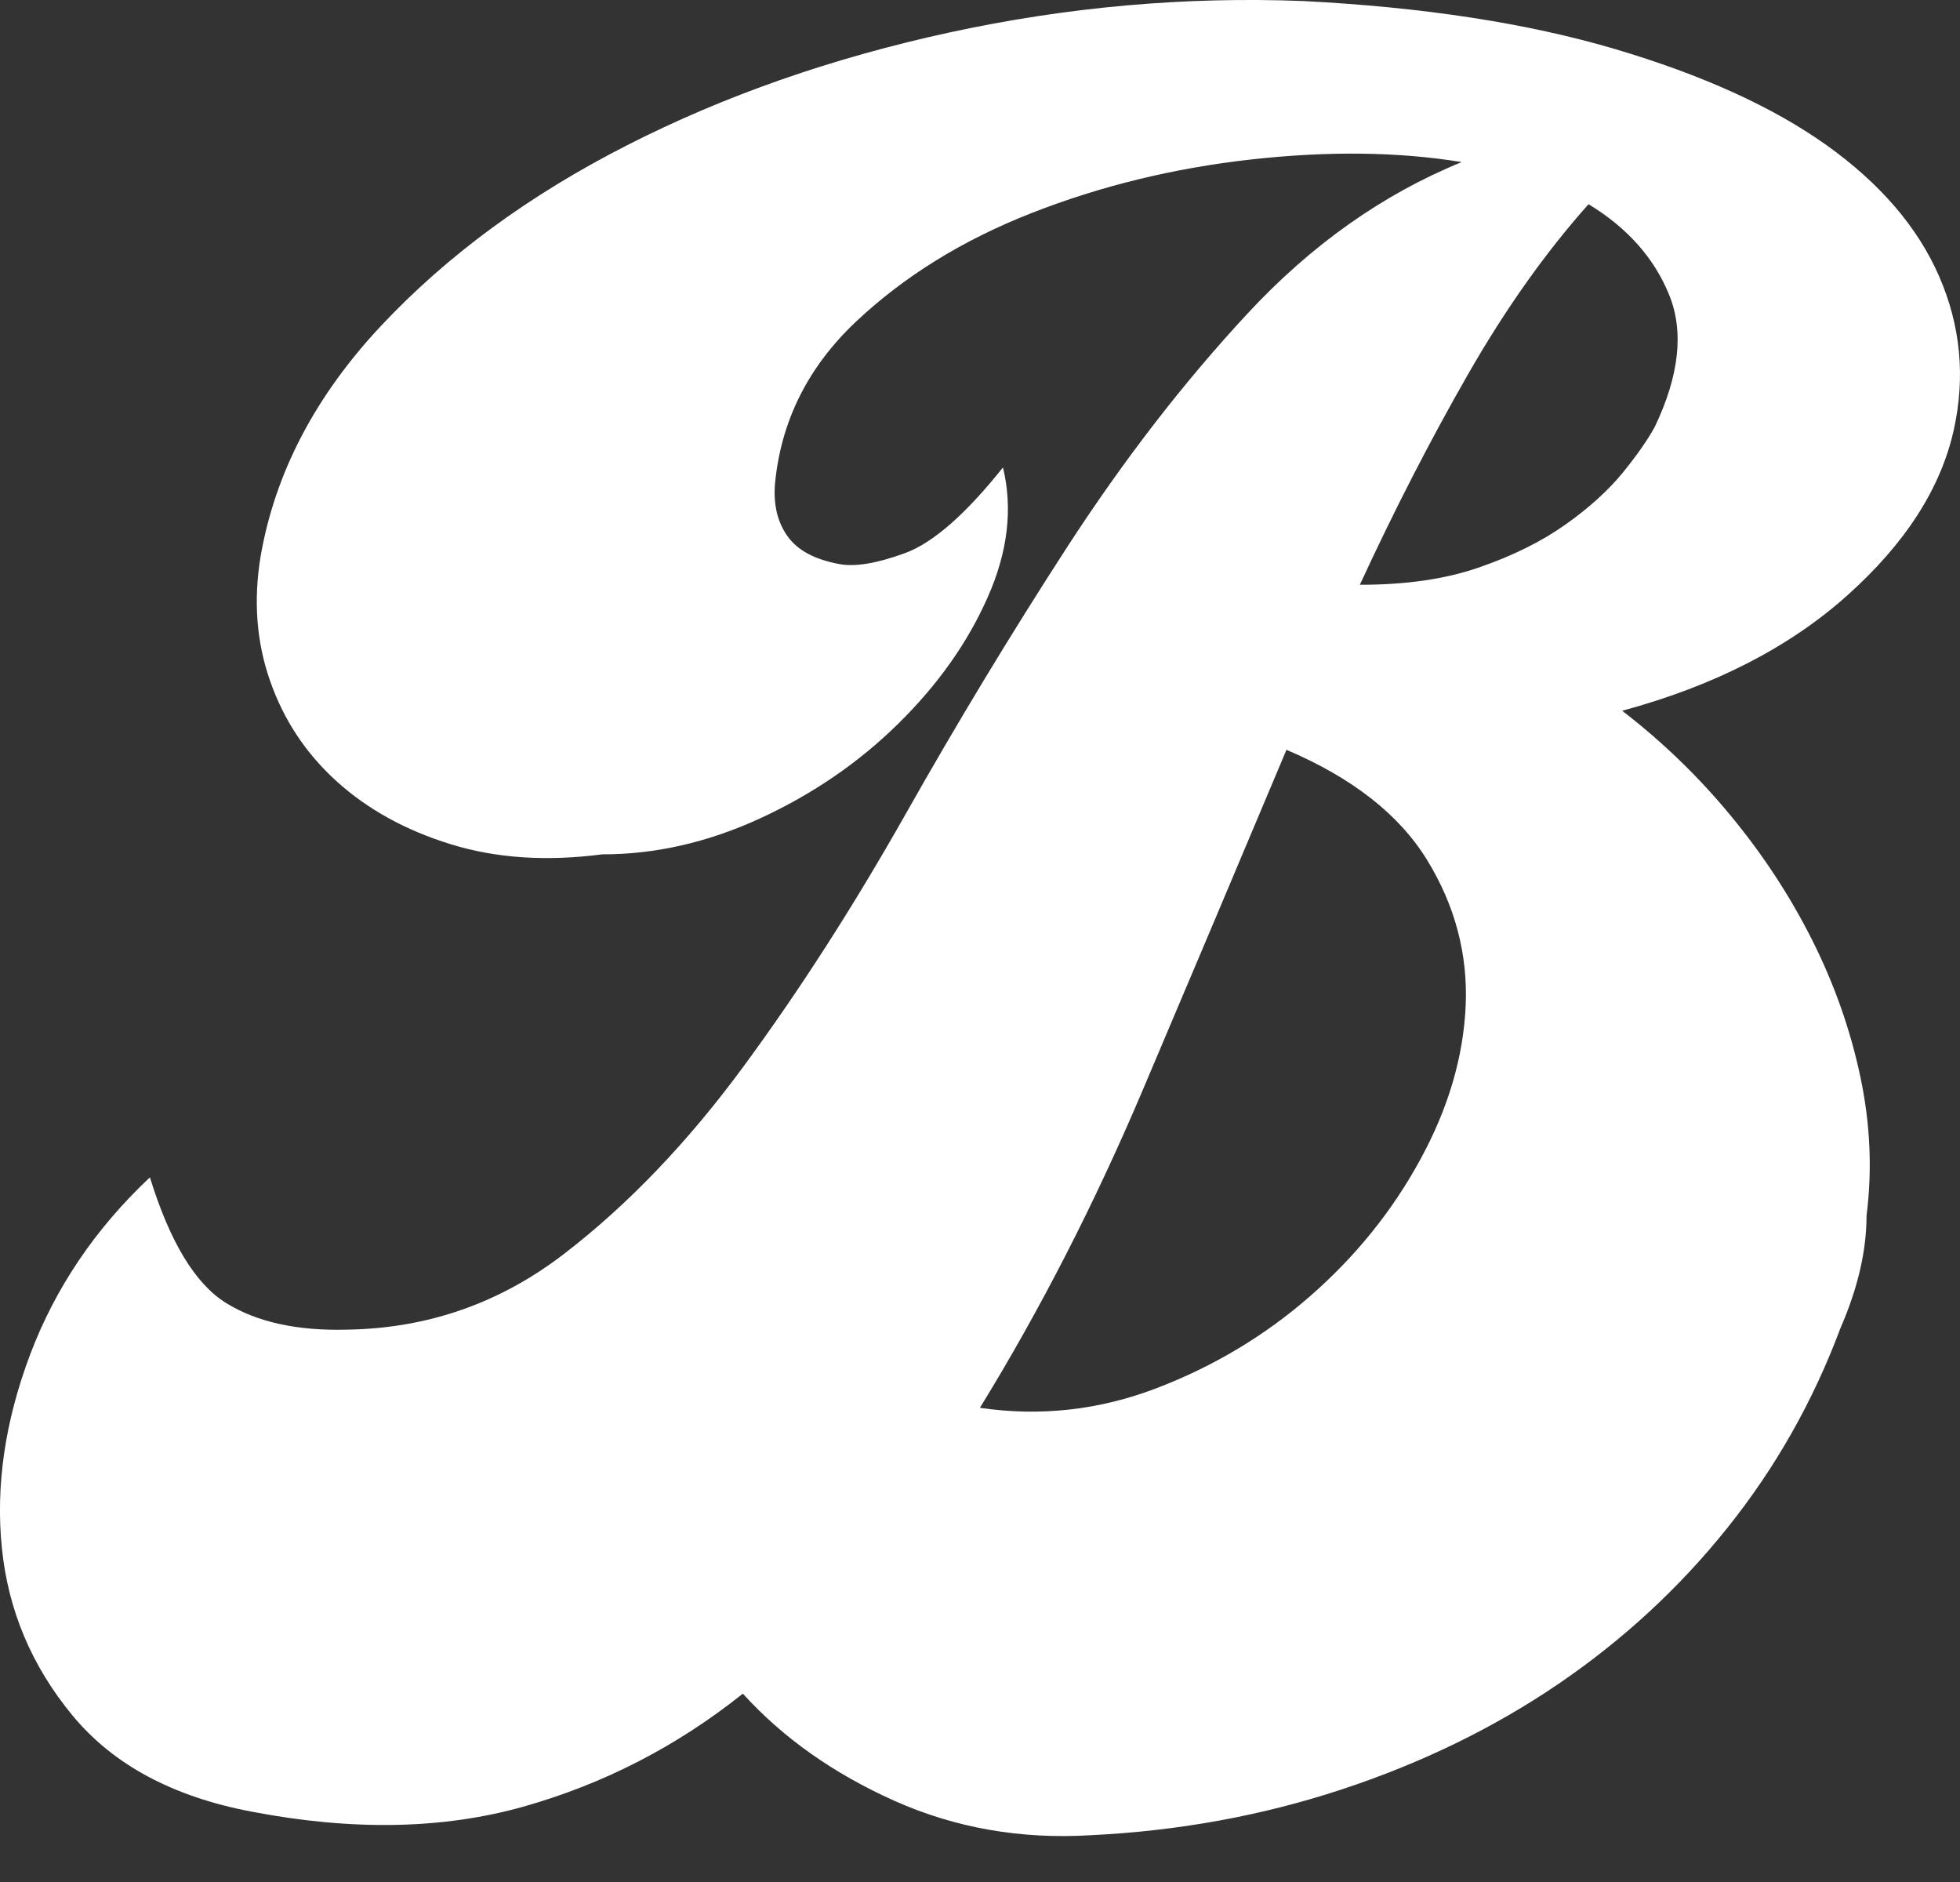 <svg width="25" height="24" viewBox="0 0 25 24" fill="none" xmlns="http://www.w3.org/2000/svg">
<rect x="0" y="0" width="25" height="24" fill="#333333" stroke="none"/>
<path d="M4.433 16.956C5.458 16.939 6.377 16.618 7.192 15.992C8.007 15.366 8.773 14.567 9.488 13.594C10.203 12.622 10.89 11.551 11.551 10.382C12.211 9.213 12.899 8.077 13.614 6.973C14.33 5.87 15.095 4.879 15.911 4C16.726 3.122 17.637 2.478 18.644 2.067C17.839 1.935 16.943 1.924 15.955 2.034C14.967 2.145 14.034 2.373 13.155 2.718C12.276 3.063 11.53 3.525 10.916 4.104C10.302 4.684 9.958 5.376 9.884 6.181C9.865 6.443 9.919 6.663 10.047 6.841C10.175 7.019 10.394 7.136 10.705 7.193C10.906 7.231 11.185 7.185 11.542 7.054C11.899 6.924 12.316 6.559 12.793 5.961C12.92 6.485 12.855 7.038 12.598 7.617C12.341 8.198 11.96 8.735 11.456 9.23C10.952 9.726 10.366 10.127 9.698 10.435C9.03 10.743 8.357 10.896 7.681 10.895C6.967 10.988 6.322 10.944 5.746 10.765C5.17 10.587 4.686 10.319 4.293 9.963C3.9 9.606 3.618 9.18 3.445 8.683C3.271 8.187 3.231 7.658 3.324 7.096C3.508 6.03 4.022 5.048 4.865 4.15C5.708 3.253 6.752 2.487 7.997 1.853C9.242 1.218 10.615 0.739 12.115 0.413C13.616 0.088 15.117 -0.045 16.617 0.013C18.154 0.091 19.479 0.295 20.595 0.624C21.71 0.954 22.61 1.362 23.296 1.85C23.981 2.339 24.46 2.896 24.734 3.524C25.007 4.152 25.07 4.802 24.922 5.476C24.757 6.225 24.303 6.931 23.561 7.594C22.819 8.258 21.862 8.747 20.691 9.064C21.202 9.457 21.664 9.903 22.074 10.4C22.485 10.897 22.832 11.426 23.115 11.989C23.397 12.55 23.602 13.132 23.729 13.731C23.856 14.331 23.882 14.92 23.808 15.5C23.808 15.95 23.697 16.427 23.477 16.932C23.128 17.868 22.646 18.719 22.032 19.485C21.418 20.252 20.699 20.915 19.875 21.476C19.051 22.036 18.131 22.484 17.115 22.819C16.099 23.154 15.033 23.349 13.917 23.403C13.02 23.458 12.184 23.311 11.407 22.964C10.63 22.616 9.986 22.161 9.475 21.598C8.632 22.271 7.698 22.751 6.673 23.04C5.648 23.328 4.496 23.349 3.216 23.104C2.21 22.915 1.447 22.507 0.927 21.879C0.406 21.25 0.105 20.538 0.024 19.742C-0.057 18.947 0.064 18.123 0.385 17.272C0.707 16.421 1.216 15.668 1.912 15.014C2.167 15.838 2.49 16.372 2.883 16.616C3.276 16.86 3.793 16.974 4.433 16.956H4.433ZM16.409 9.562C15.803 11.003 15.192 12.448 14.577 13.898C13.962 15.348 13.269 16.7 12.499 17.953C13.267 18.066 14.017 17.983 14.749 17.704C15.481 17.424 16.136 17.032 16.713 16.527C17.29 16.023 17.758 15.444 18.115 14.789C18.473 14.134 18.666 13.479 18.695 12.823C18.723 12.169 18.56 11.55 18.204 10.969C17.848 10.388 17.249 9.919 16.409 9.562L16.409 9.562ZM20.262 2.604C19.712 3.221 19.199 3.945 18.722 4.778C18.245 5.61 17.786 6.503 17.345 7.457C17.931 7.458 18.438 7.385 18.869 7.235C19.299 7.086 19.665 6.904 19.968 6.689C20.27 6.475 20.512 6.255 20.696 6.031C20.879 5.806 21.016 5.61 21.108 5.441C21.42 4.787 21.481 4.225 21.289 3.757C21.098 3.289 20.756 2.904 20.262 2.604Z" fill="#FFFFFF"/>
</svg>
